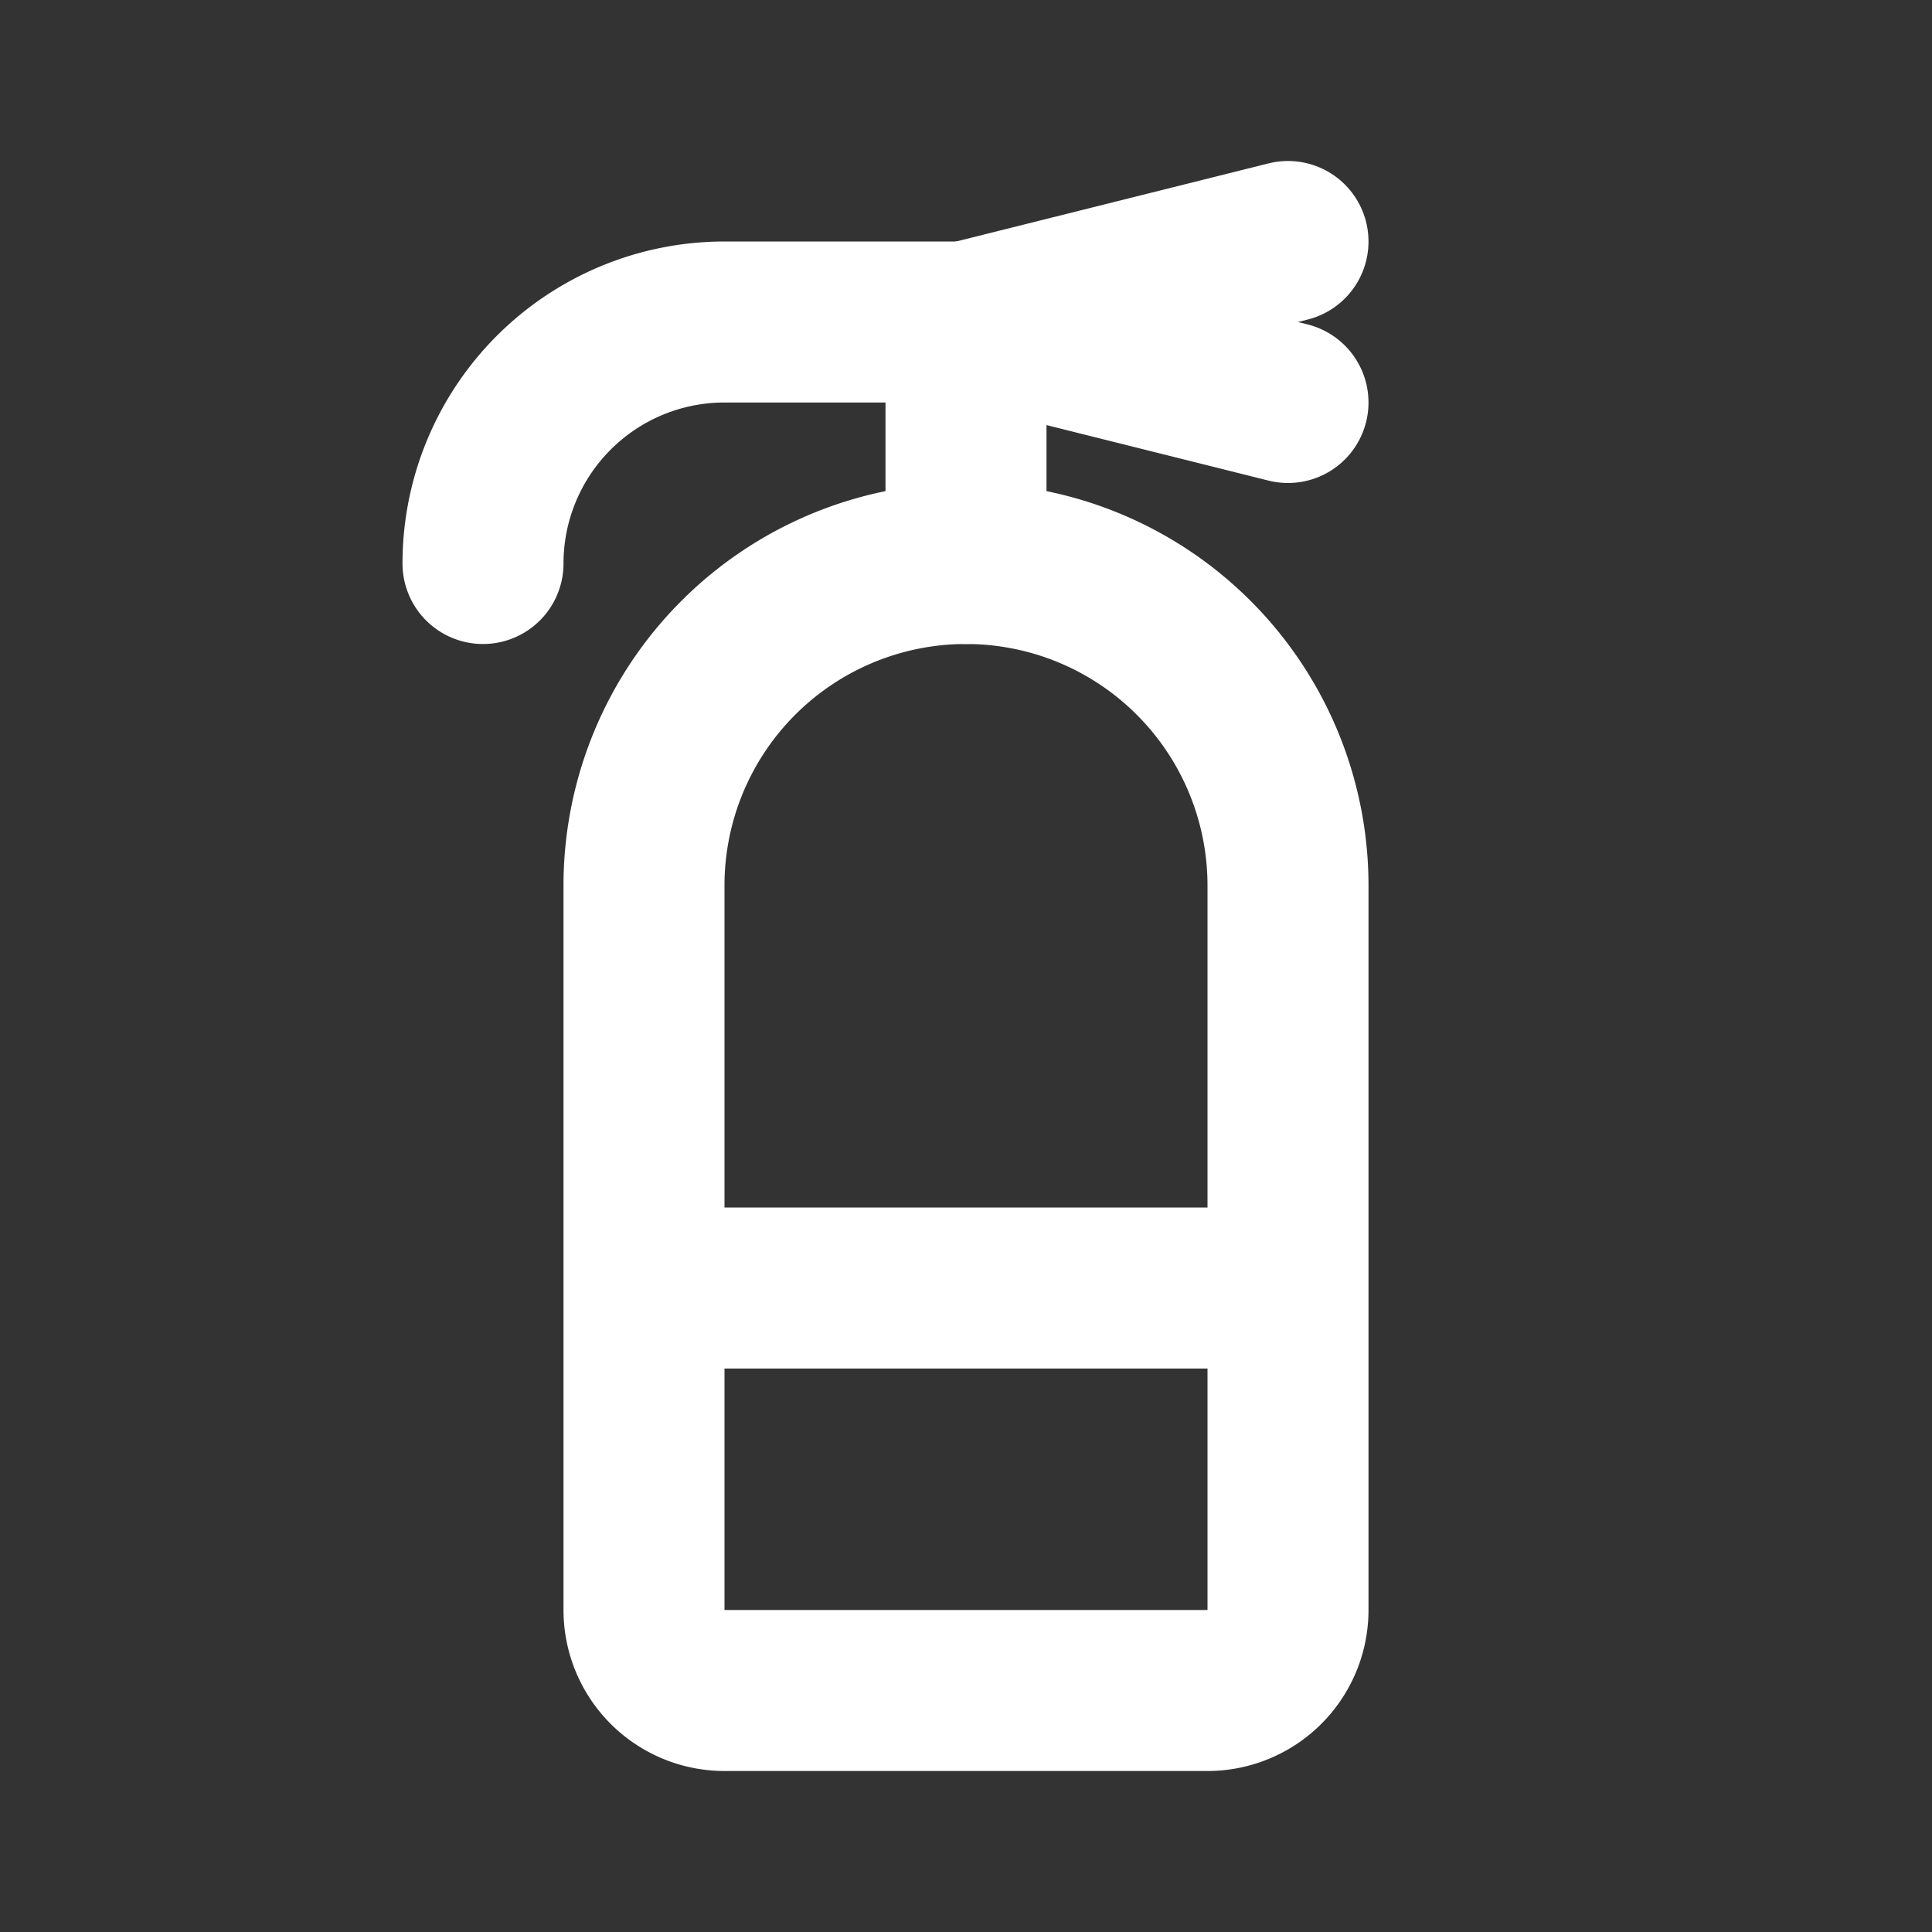 <!--
version: "2.24"
unicode: "faf6"
-->
<svg
  xmlns="http://www.w3.org/2000/svg"
  width="24"
  height="24"
  viewBox="0 0 24 24"
  fill="none"
  stroke="white"
  stroke-width="2"
  stroke-linecap="round"
  stroke-linejoin="round"
>
  <rect x="0" y="0" width="24" height="24" fill="#333333" stroke="none"/>
  <path d="M12 7a4 4 0 0 1 4 4v9a1 1 0 0 1 -1 1h-6a1 1 0 0 1 -1 -1v-9a4 4 0 0 1 4 -4z" />
  <path d="M9 16h6" />
  <path d="M12 7v-3" />
  <path d="M16 5l-4 -1l4 -1" />
  <path d="M12 4h-3a3 3 0 0 0 -3 3" />
</svg>
